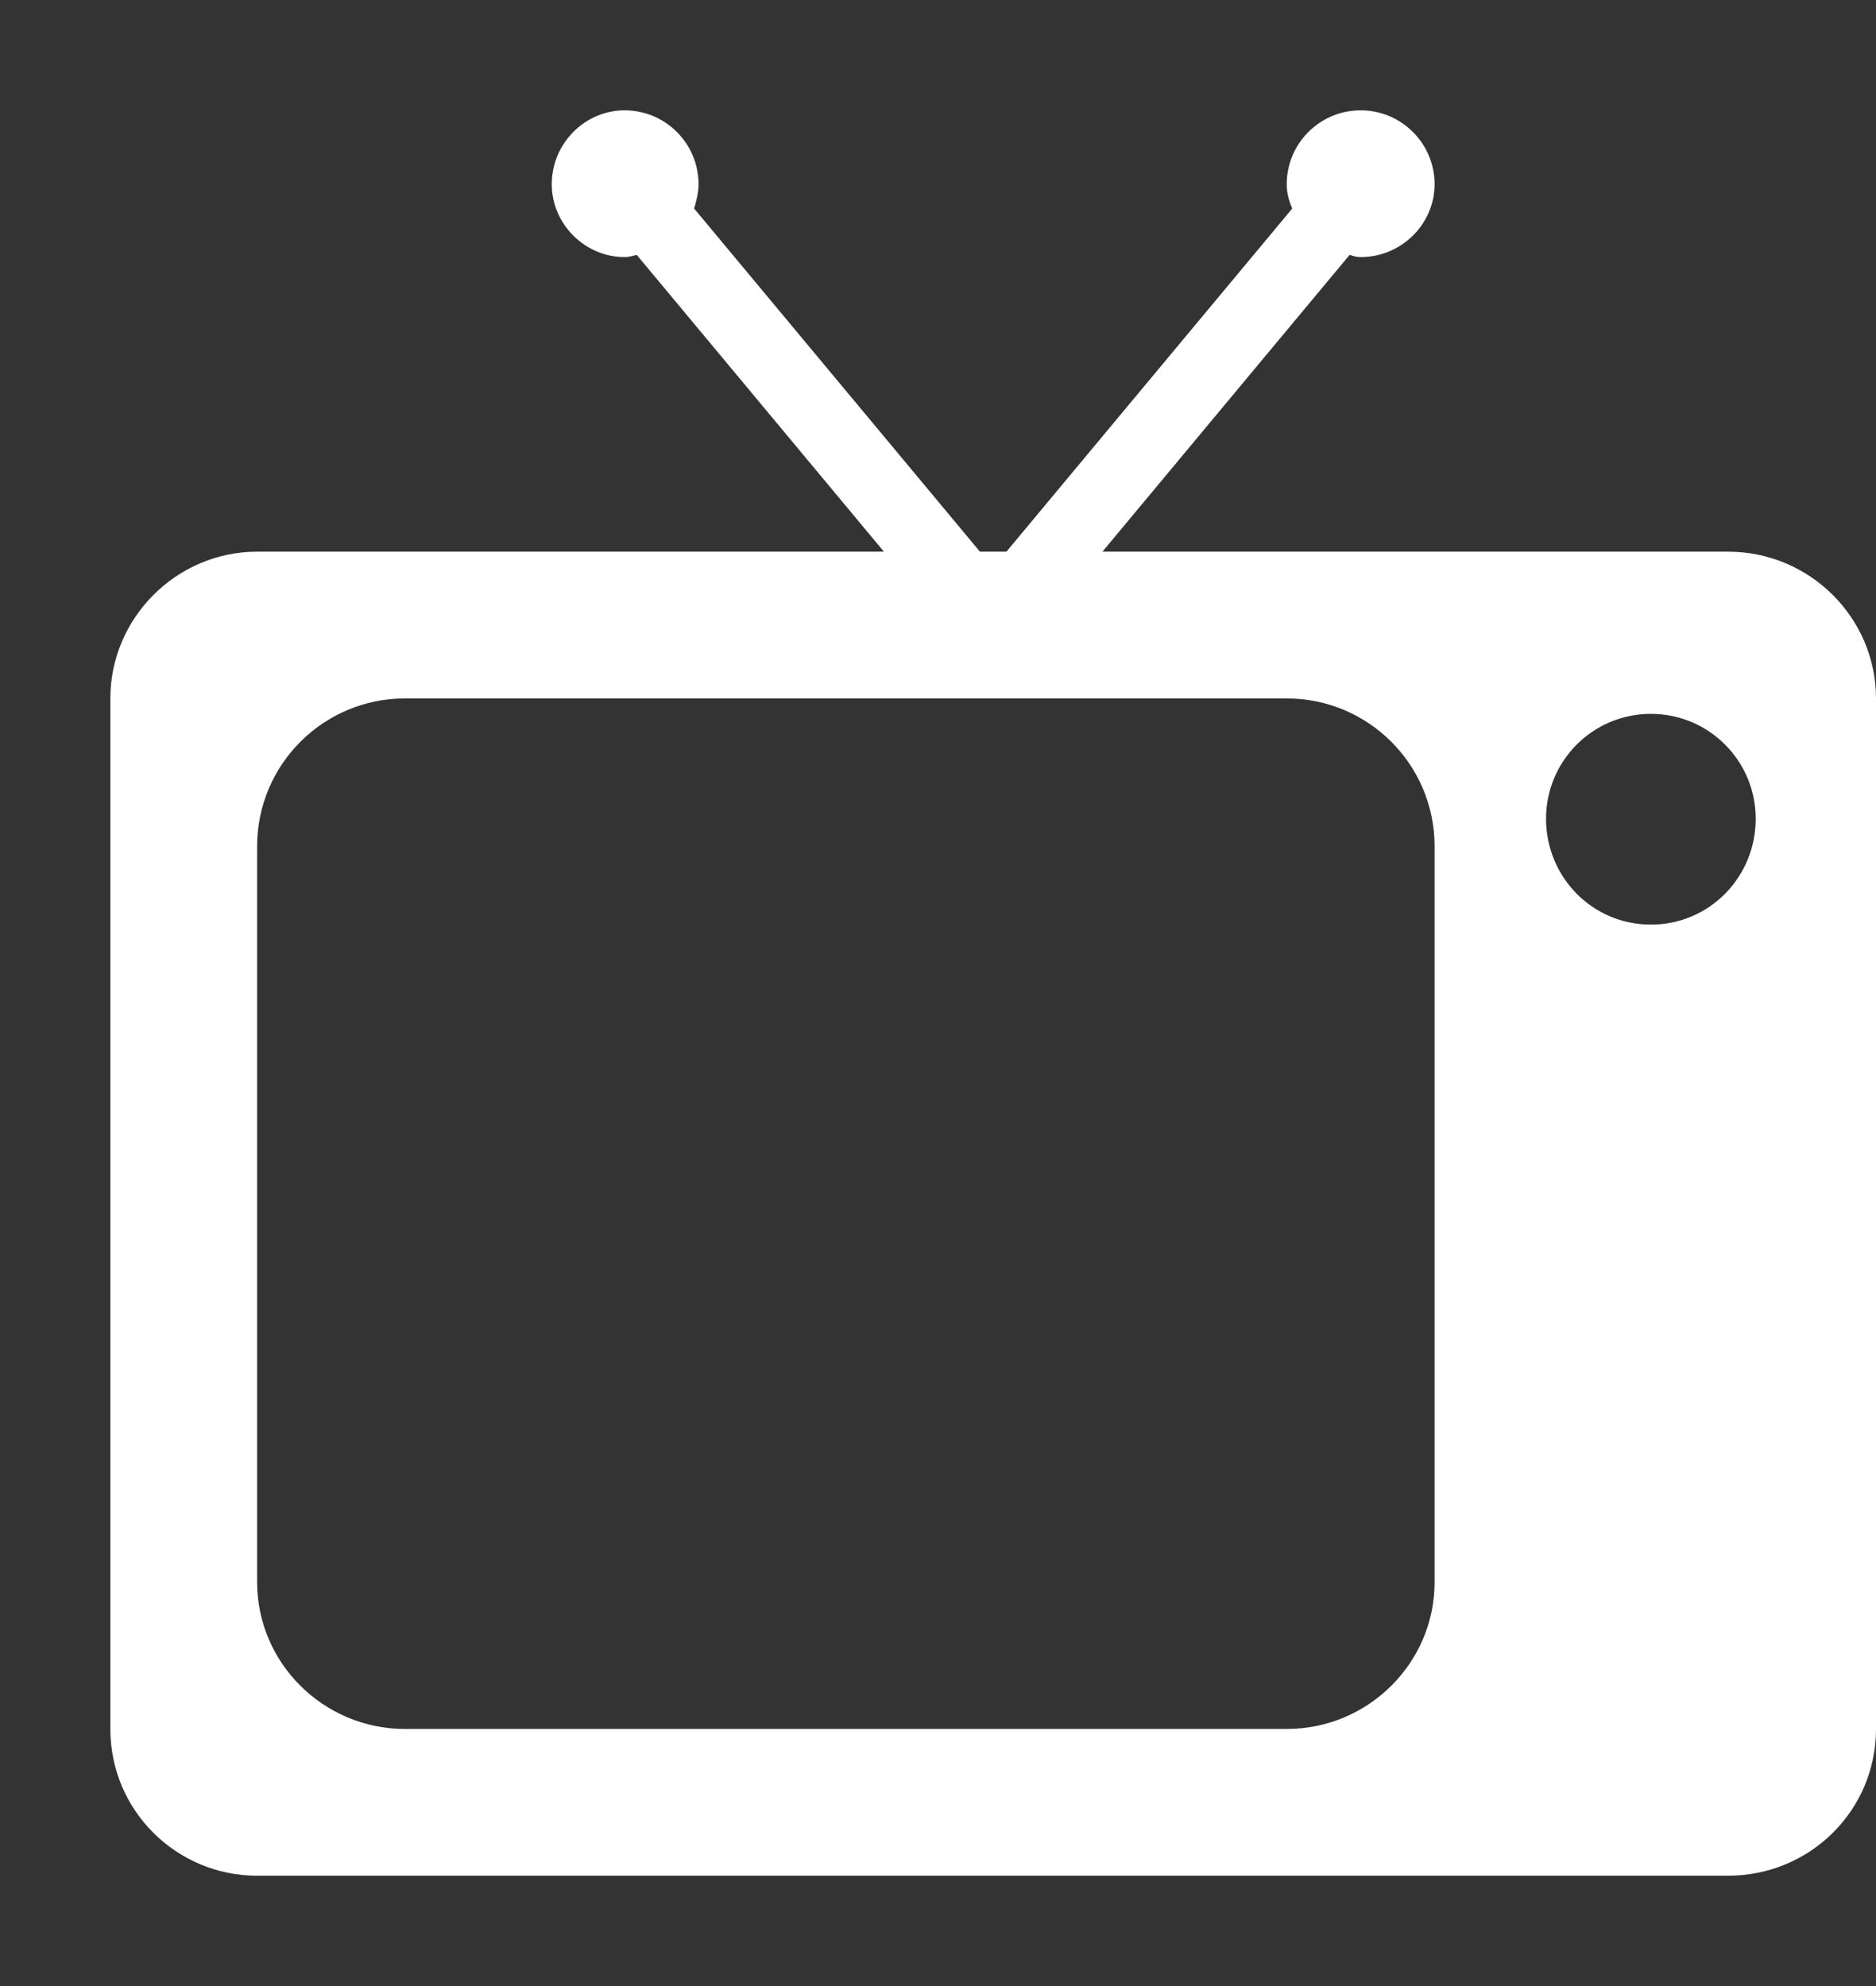 <svg xmlns="http://www.w3.org/2000/svg" viewBox="0 0 17 18" width="17" height="18">
	<rect x="0" y="0" width="17" height="18" fill="#333333" stroke="none"/>
	<style>
		tspan { white-space:pre }
		.shp0 { fill: #ffffff } 
	</style>
	<path id="Shape 128" class="shp0" d="M15.66 5L9.99 5L12.23 2.31C12.26 2.32 12.29 2.33 12.33 2.33C12.7 2.33 13 2.03 13 1.67C13 1.3 12.7 1 12.33 1C11.96 1 11.66 1.3 11.66 1.67C11.66 1.75 11.68 1.82 11.71 1.89L9.12 5L8.88 5L6.29 1.89C6.31 1.82 6.33 1.75 6.33 1.67C6.33 1.3 6.03 1 5.66 1C5.3 1 5 1.3 5 1.67C5 2.03 5.3 2.33 5.66 2.33C5.7 2.33 5.73 2.32 5.77 2.31L8.01 5L2.33 5C1.6 5 1 5.6 1 6.33L1 15.67C1 16.41 1.6 17 2.33 17L15.66 17C16.4 17 17 16.41 17 15.67L17 6.33C17 5.6 16.4 5 15.66 5ZM13 14.34C13 15.07 12.4 15.67 11.66 15.67L3.67 15.67C2.93 15.67 2.33 15.07 2.33 14.34L2.33 7.67C2.33 6.93 2.93 6.33 3.67 6.33L11.66 6.33C12.4 6.33 13 6.93 13 7.67L13 14.34ZM14.96 8.38C14.43 8.38 14.01 7.95 14.01 7.42C14.01 6.9 14.43 6.47 14.96 6.47C15.49 6.47 15.91 6.9 15.91 7.42C15.91 7.95 15.49 8.38 14.96 8.38Z" />
</svg>